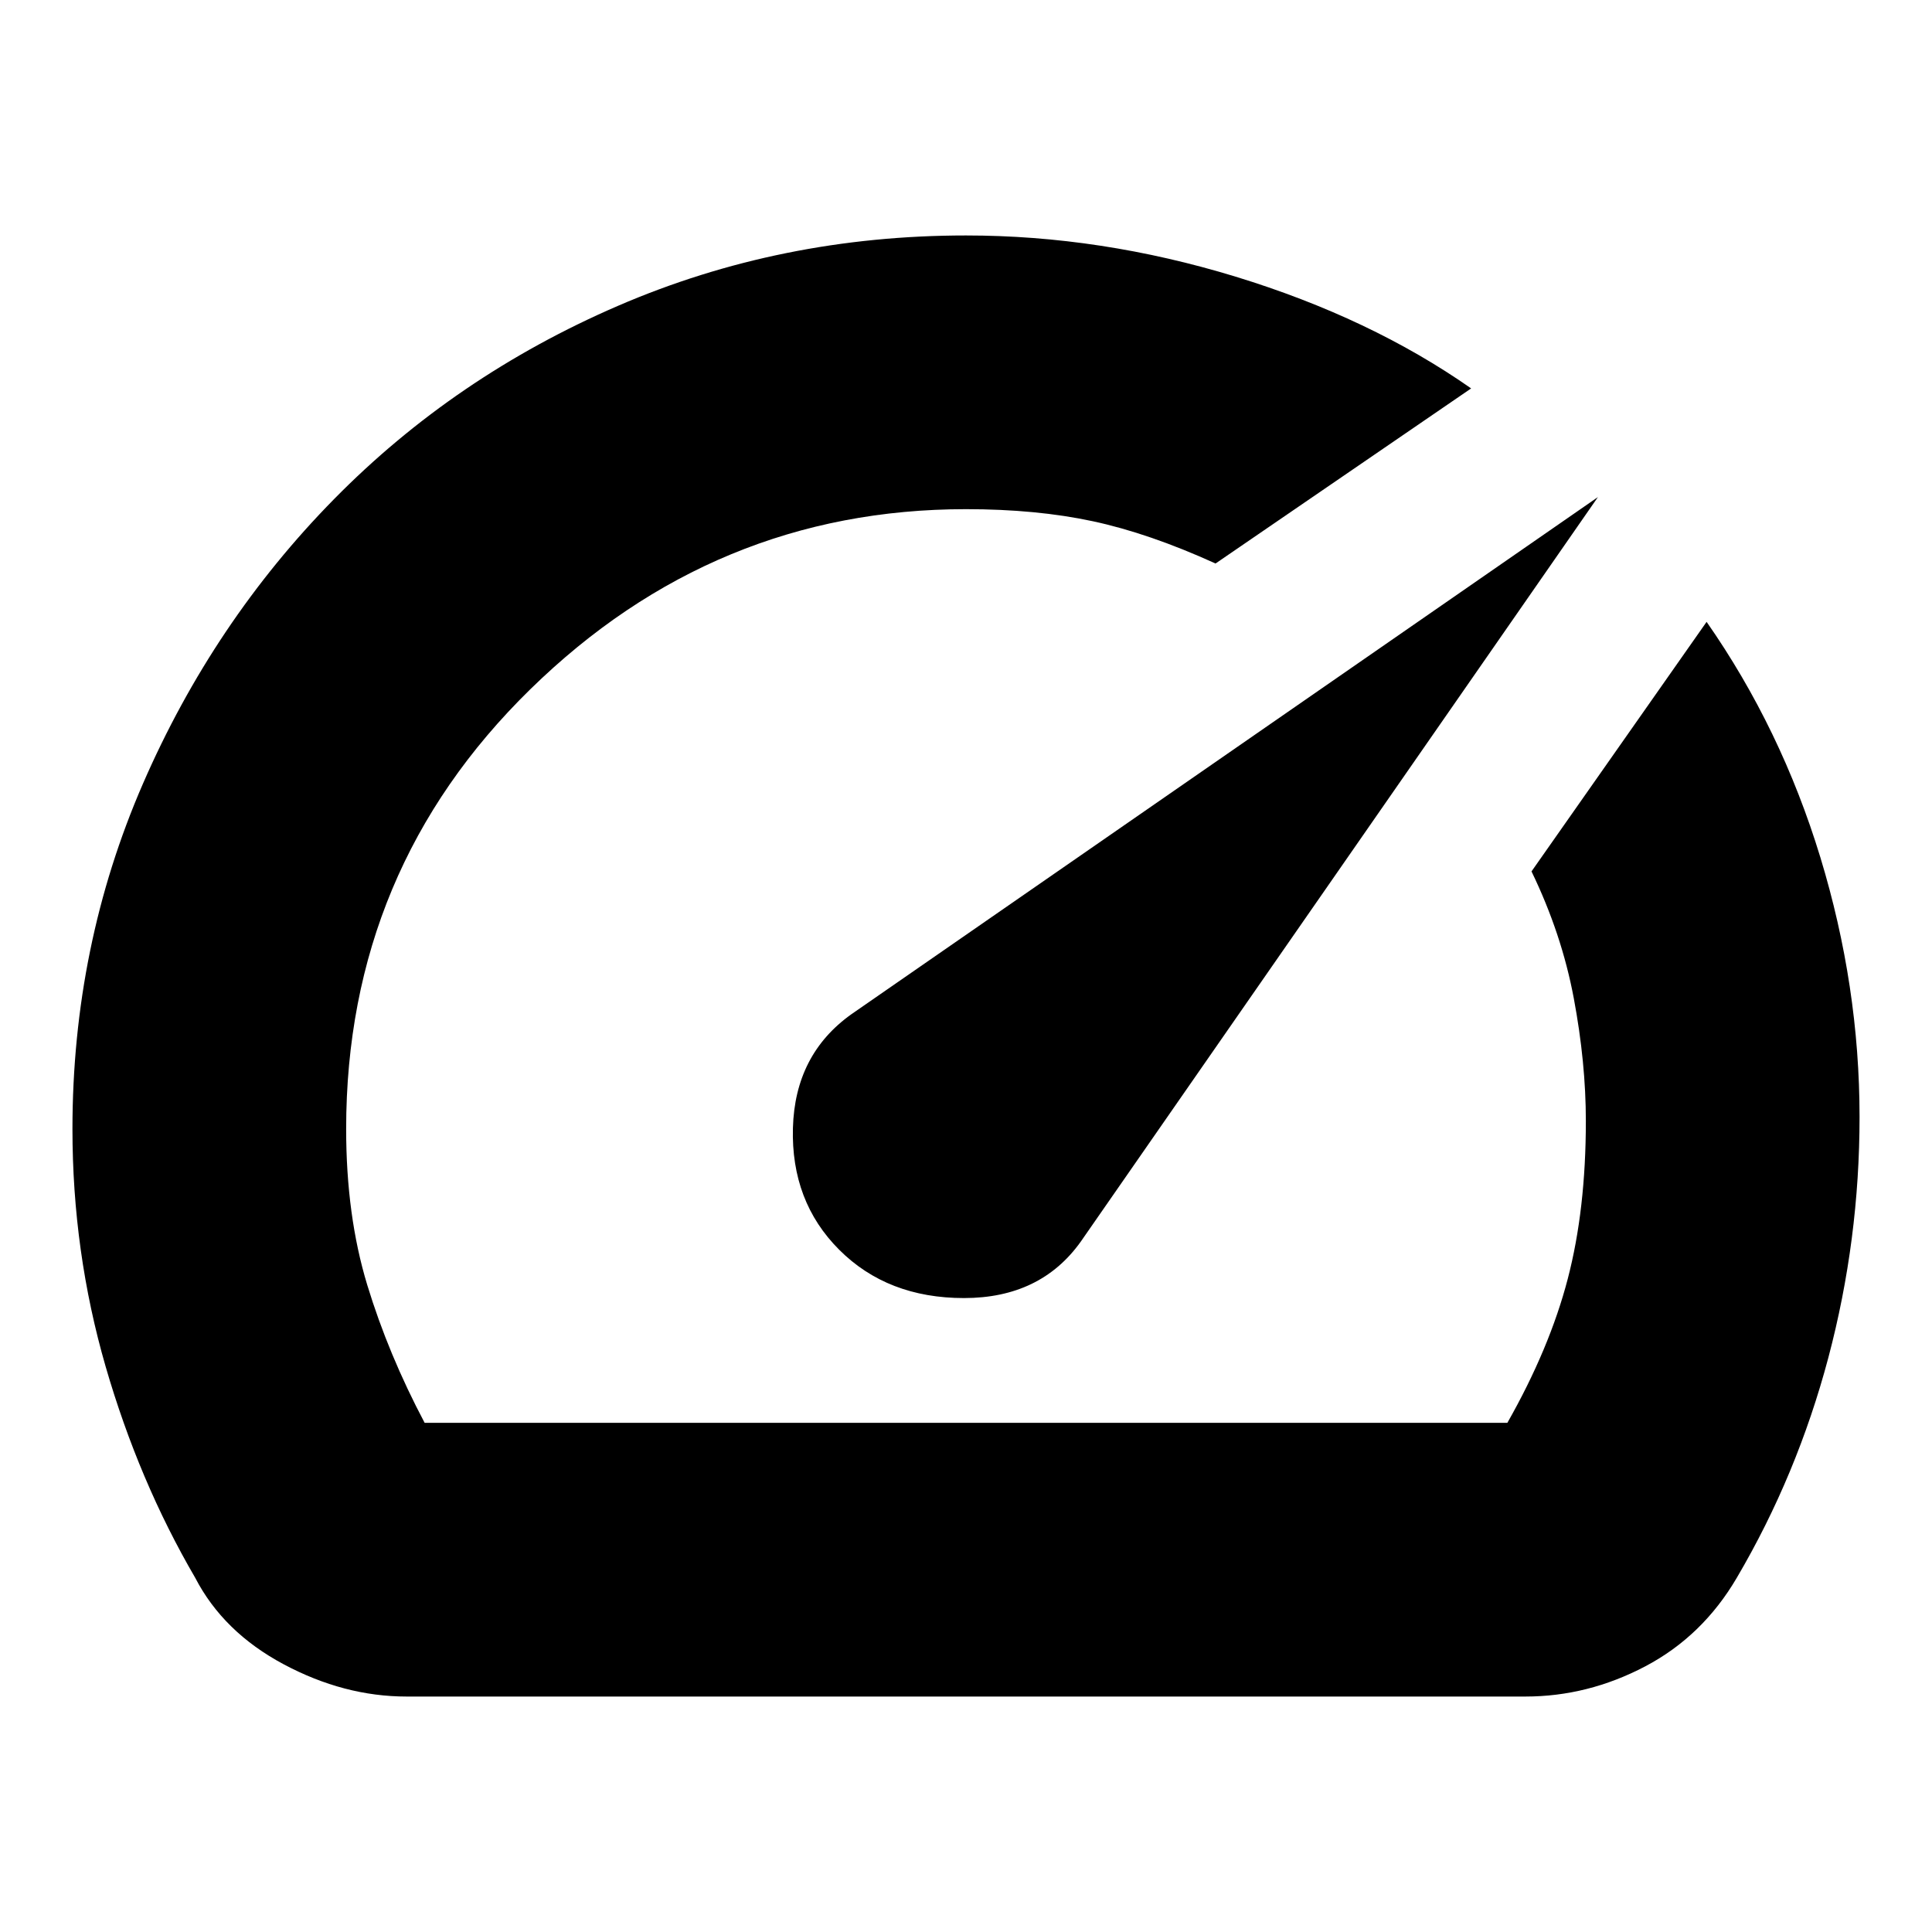 <svg xmlns="http://www.w3.org/2000/svg" height="24" width="24"><path d="M10.425 15.525Q11.025 16.125 11.975 16.125Q12.925 16.125 13.425 15.425L19.85 6.175L10.575 12.6Q9.875 13.1 9.85 14.012Q9.825 14.925 10.425 15.525ZM5.05 21.075Q4.275 21.075 3.525 20.675Q2.775 20.275 2.425 19.6Q1.725 18.4 1.312 16.975Q0.9 15.55 0.9 14.025Q0.9 11.75 1.775 9.737Q2.65 7.725 4.15 6.2Q5.65 4.675 7.675 3.8Q9.7 2.925 12 2.925Q13.675 2.925 15.35 3.437Q17.025 3.95 18.275 4.825L15.1 7Q14.275 6.625 13.575 6.475Q12.875 6.325 12 6.325Q8.875 6.325 6.588 8.562Q4.3 10.8 4.3 14.025Q4.3 15.1 4.562 15.962Q4.825 16.825 5.275 17.675H18.725Q19.25 16.75 19.475 15.887Q19.7 15.025 19.7 13.925Q19.7 13.2 19.55 12.4Q19.4 11.6 19.025 10.825L21.2 7.725Q22.125 9.05 22.613 10.65Q23.1 12.25 23.1 13.875Q23.1 15.4 22.713 16.863Q22.325 18.325 21.575 19.6Q21.15 20.325 20.438 20.7Q19.725 21.075 18.95 21.075ZM12.75 11.25Q12.75 11.25 12.75 11.25Q12.75 11.25 12.75 11.25Q12.75 11.25 12.75 11.25Q12.75 11.25 12.75 11.25Q12.75 11.25 12.75 11.25Q12.75 11.25 12.75 11.25Q12.75 11.25 12.75 11.25Q12.75 11.25 12.75 11.25Q12.75 11.25 12.75 11.25Q12.75 11.25 12.75 11.25Z"/></svg>